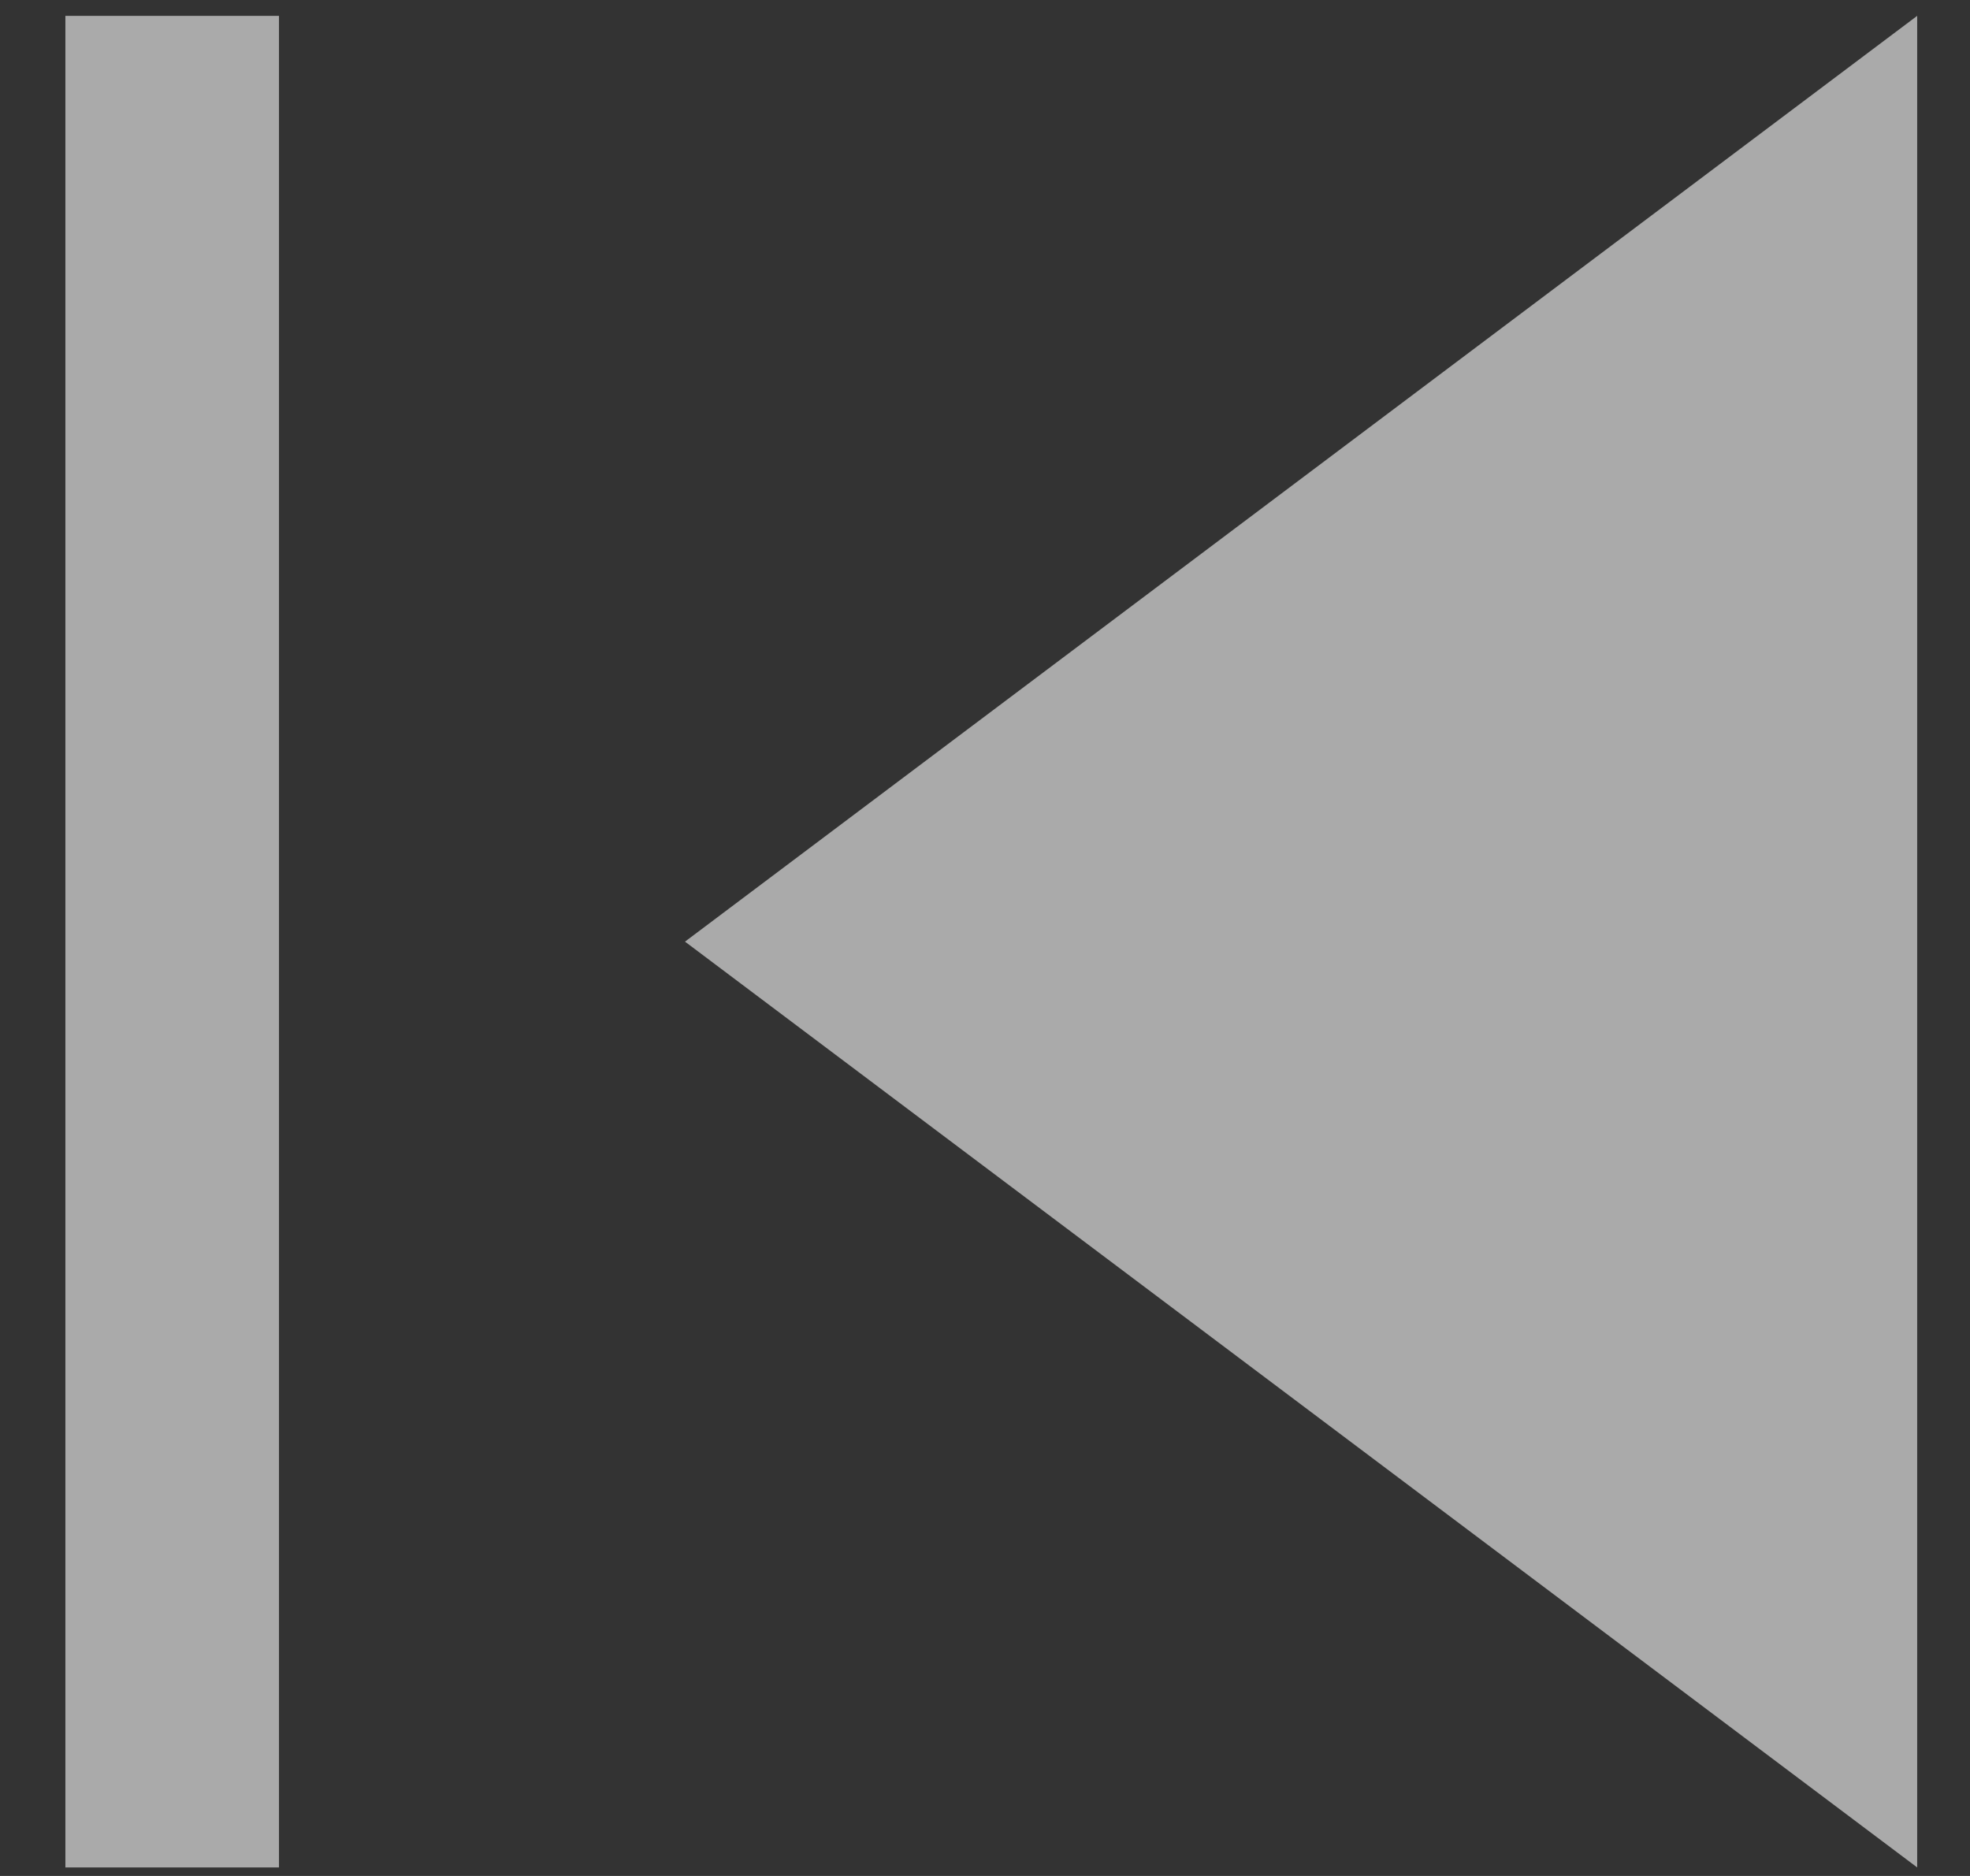 <svg width="21" height="20" viewBox="0 0 21 20" fill="none" xmlns="http://www.w3.org/2000/svg">
<rect x="0" y="0" width="21" height="20" fill="#333333" stroke="none"/>
<g opacity="0.6">
<path d="M0.697 19.909V0.169H2.974V19.909H0.697ZM20.437 19.909L7.302 10.039L20.437 0.169V19.909Z" fill="#FAFAFA"/>
</g>
</svg>
